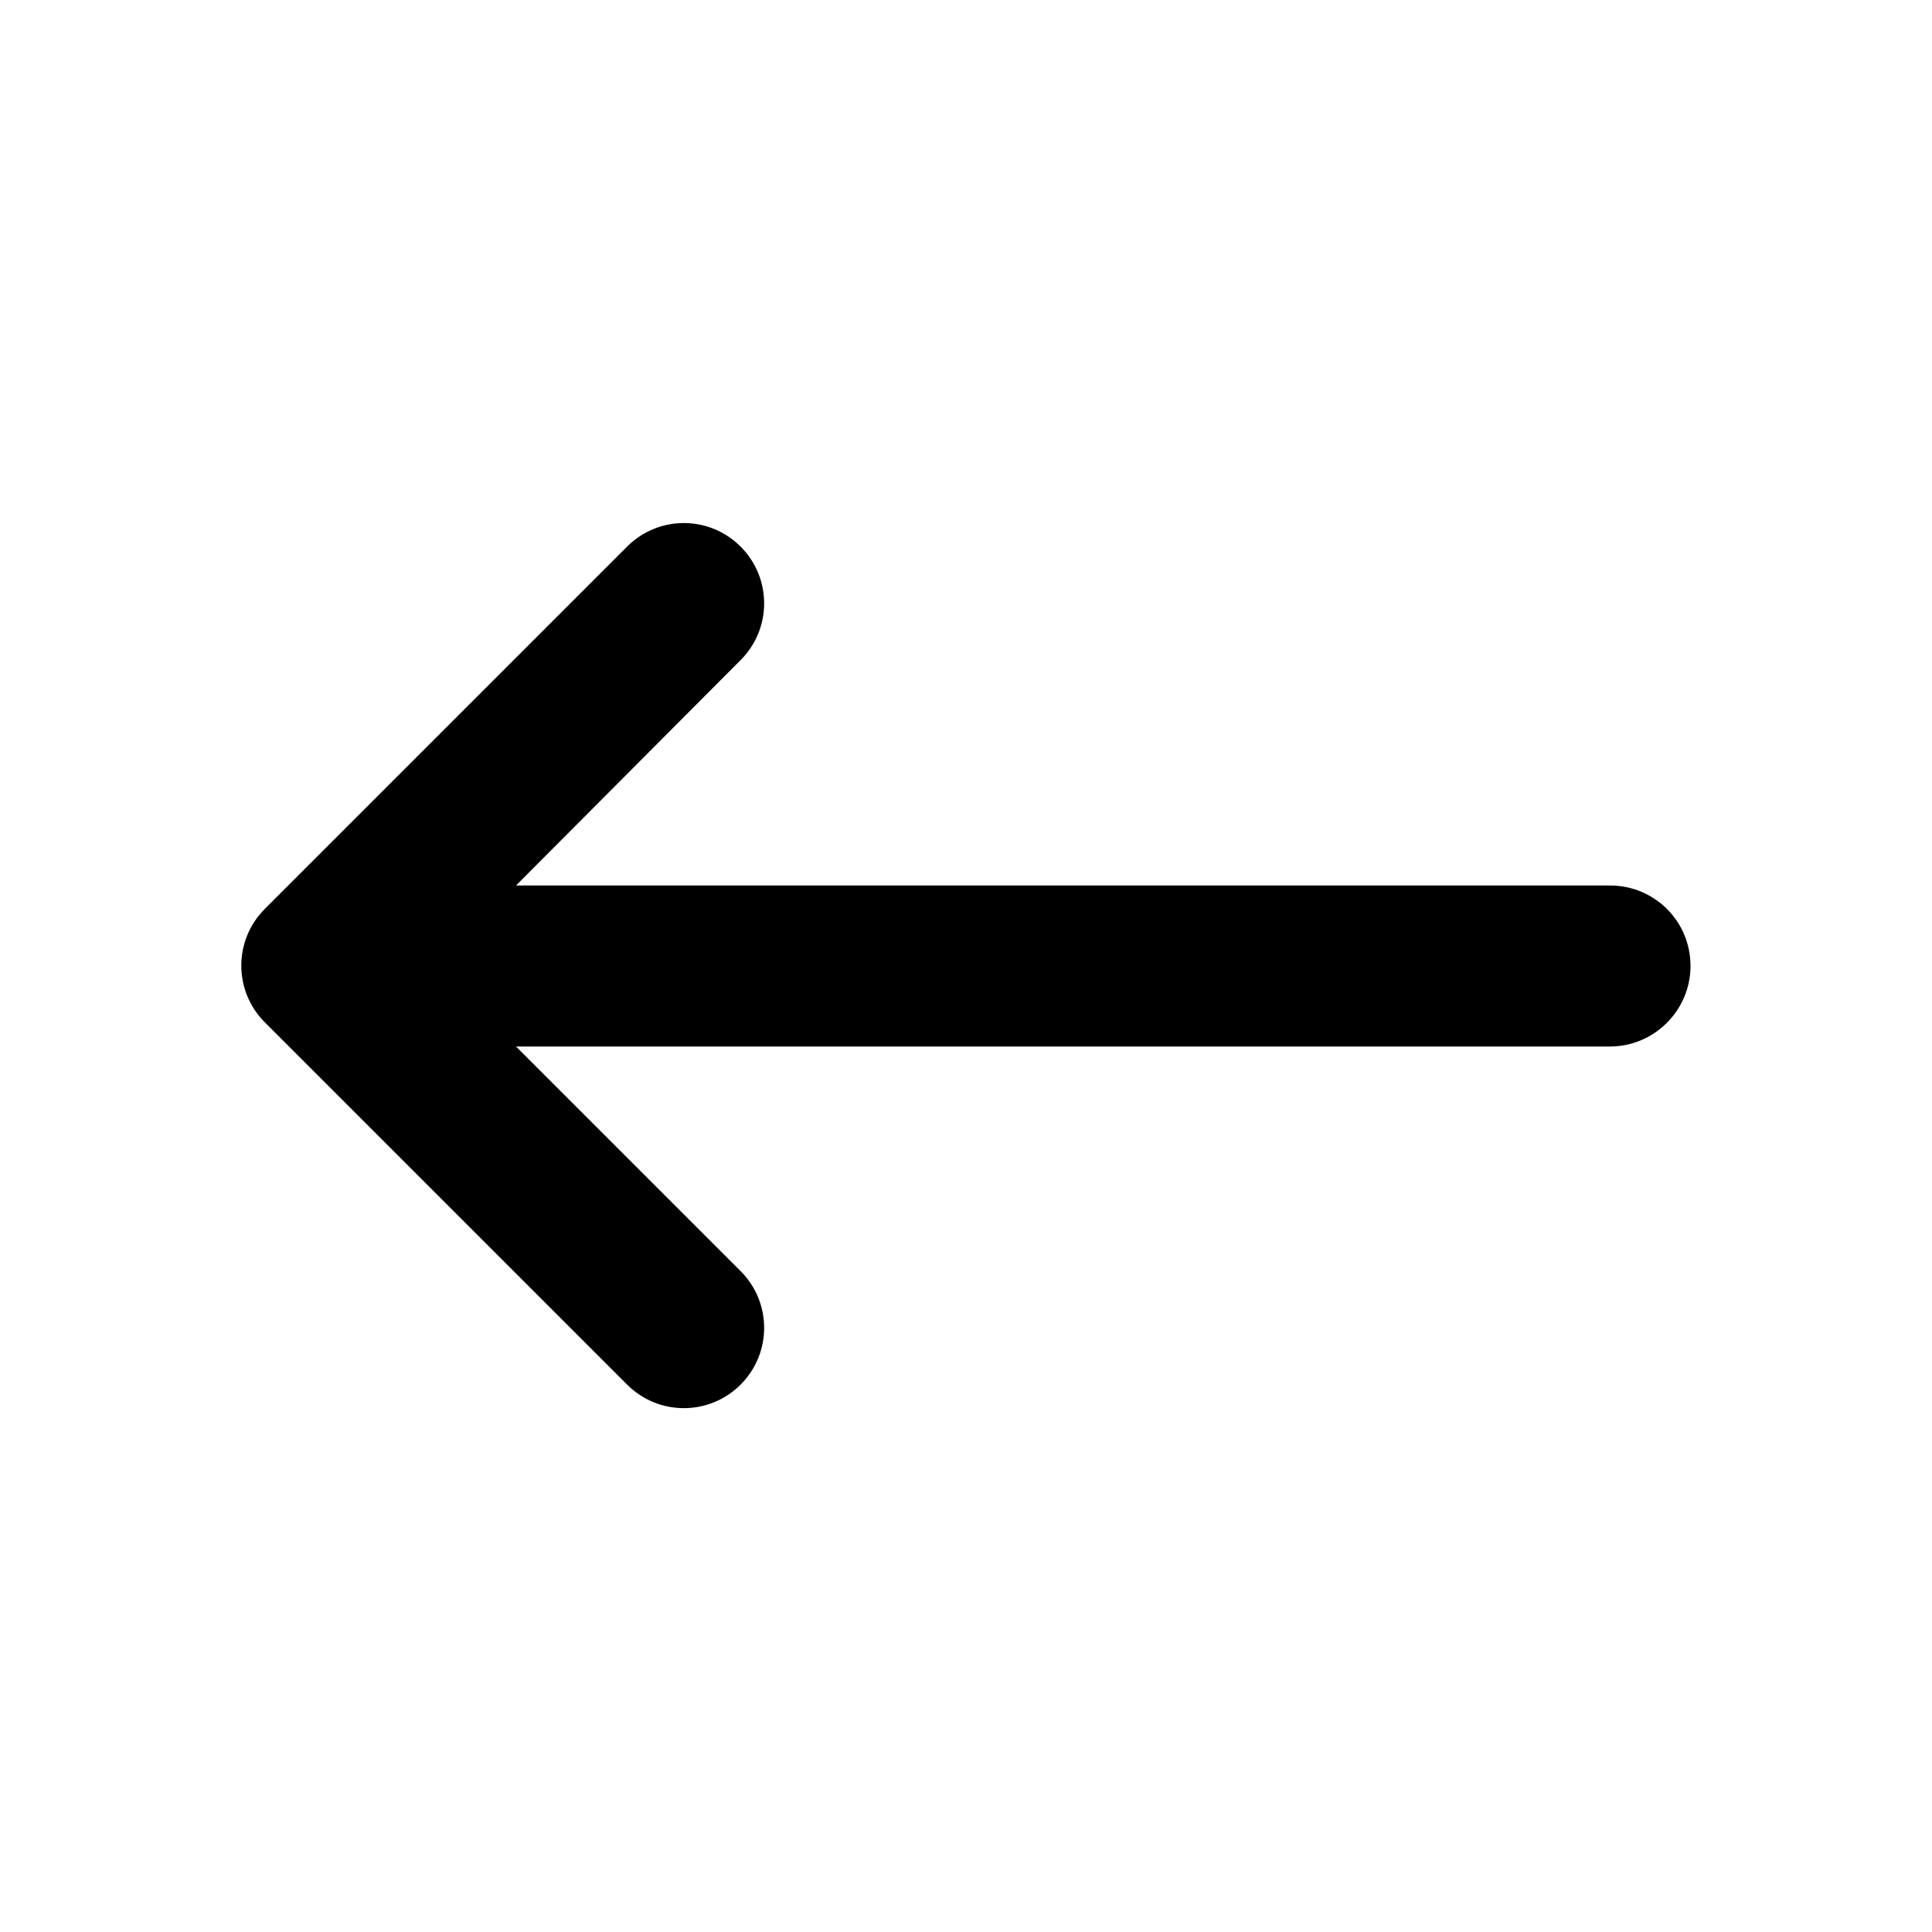 <svg width="24" height="24" viewBox="0 0 24 24" xmlns="http://www.w3.org/2000/svg" xmlns:xlink="http://www.w3.org/1999/xlink">
	<desc>
			Created with Pixso.
	</desc>
	<defs/>
	<path d="M9.2 17.2C8.81 17.59 8.18 17.59 7.79 17.2L3.29 12.7C2.9 12.31 2.9 11.68 3.29 11.29L7.79 6.79C8.18 6.4 8.81 6.4 9.2 6.79C9.59 7.18 9.59 7.81 9.2 8.2L6.41 11L20 11C20.55 11 21 11.44 21 12C21 12.55 20.55 13 20 13L6.41 13L9.2 15.79C9.59 16.18 9.59 16.81 9.2 17.2Z" fill-opacity="1" fill-rule="evenodd"/>
</svg>

